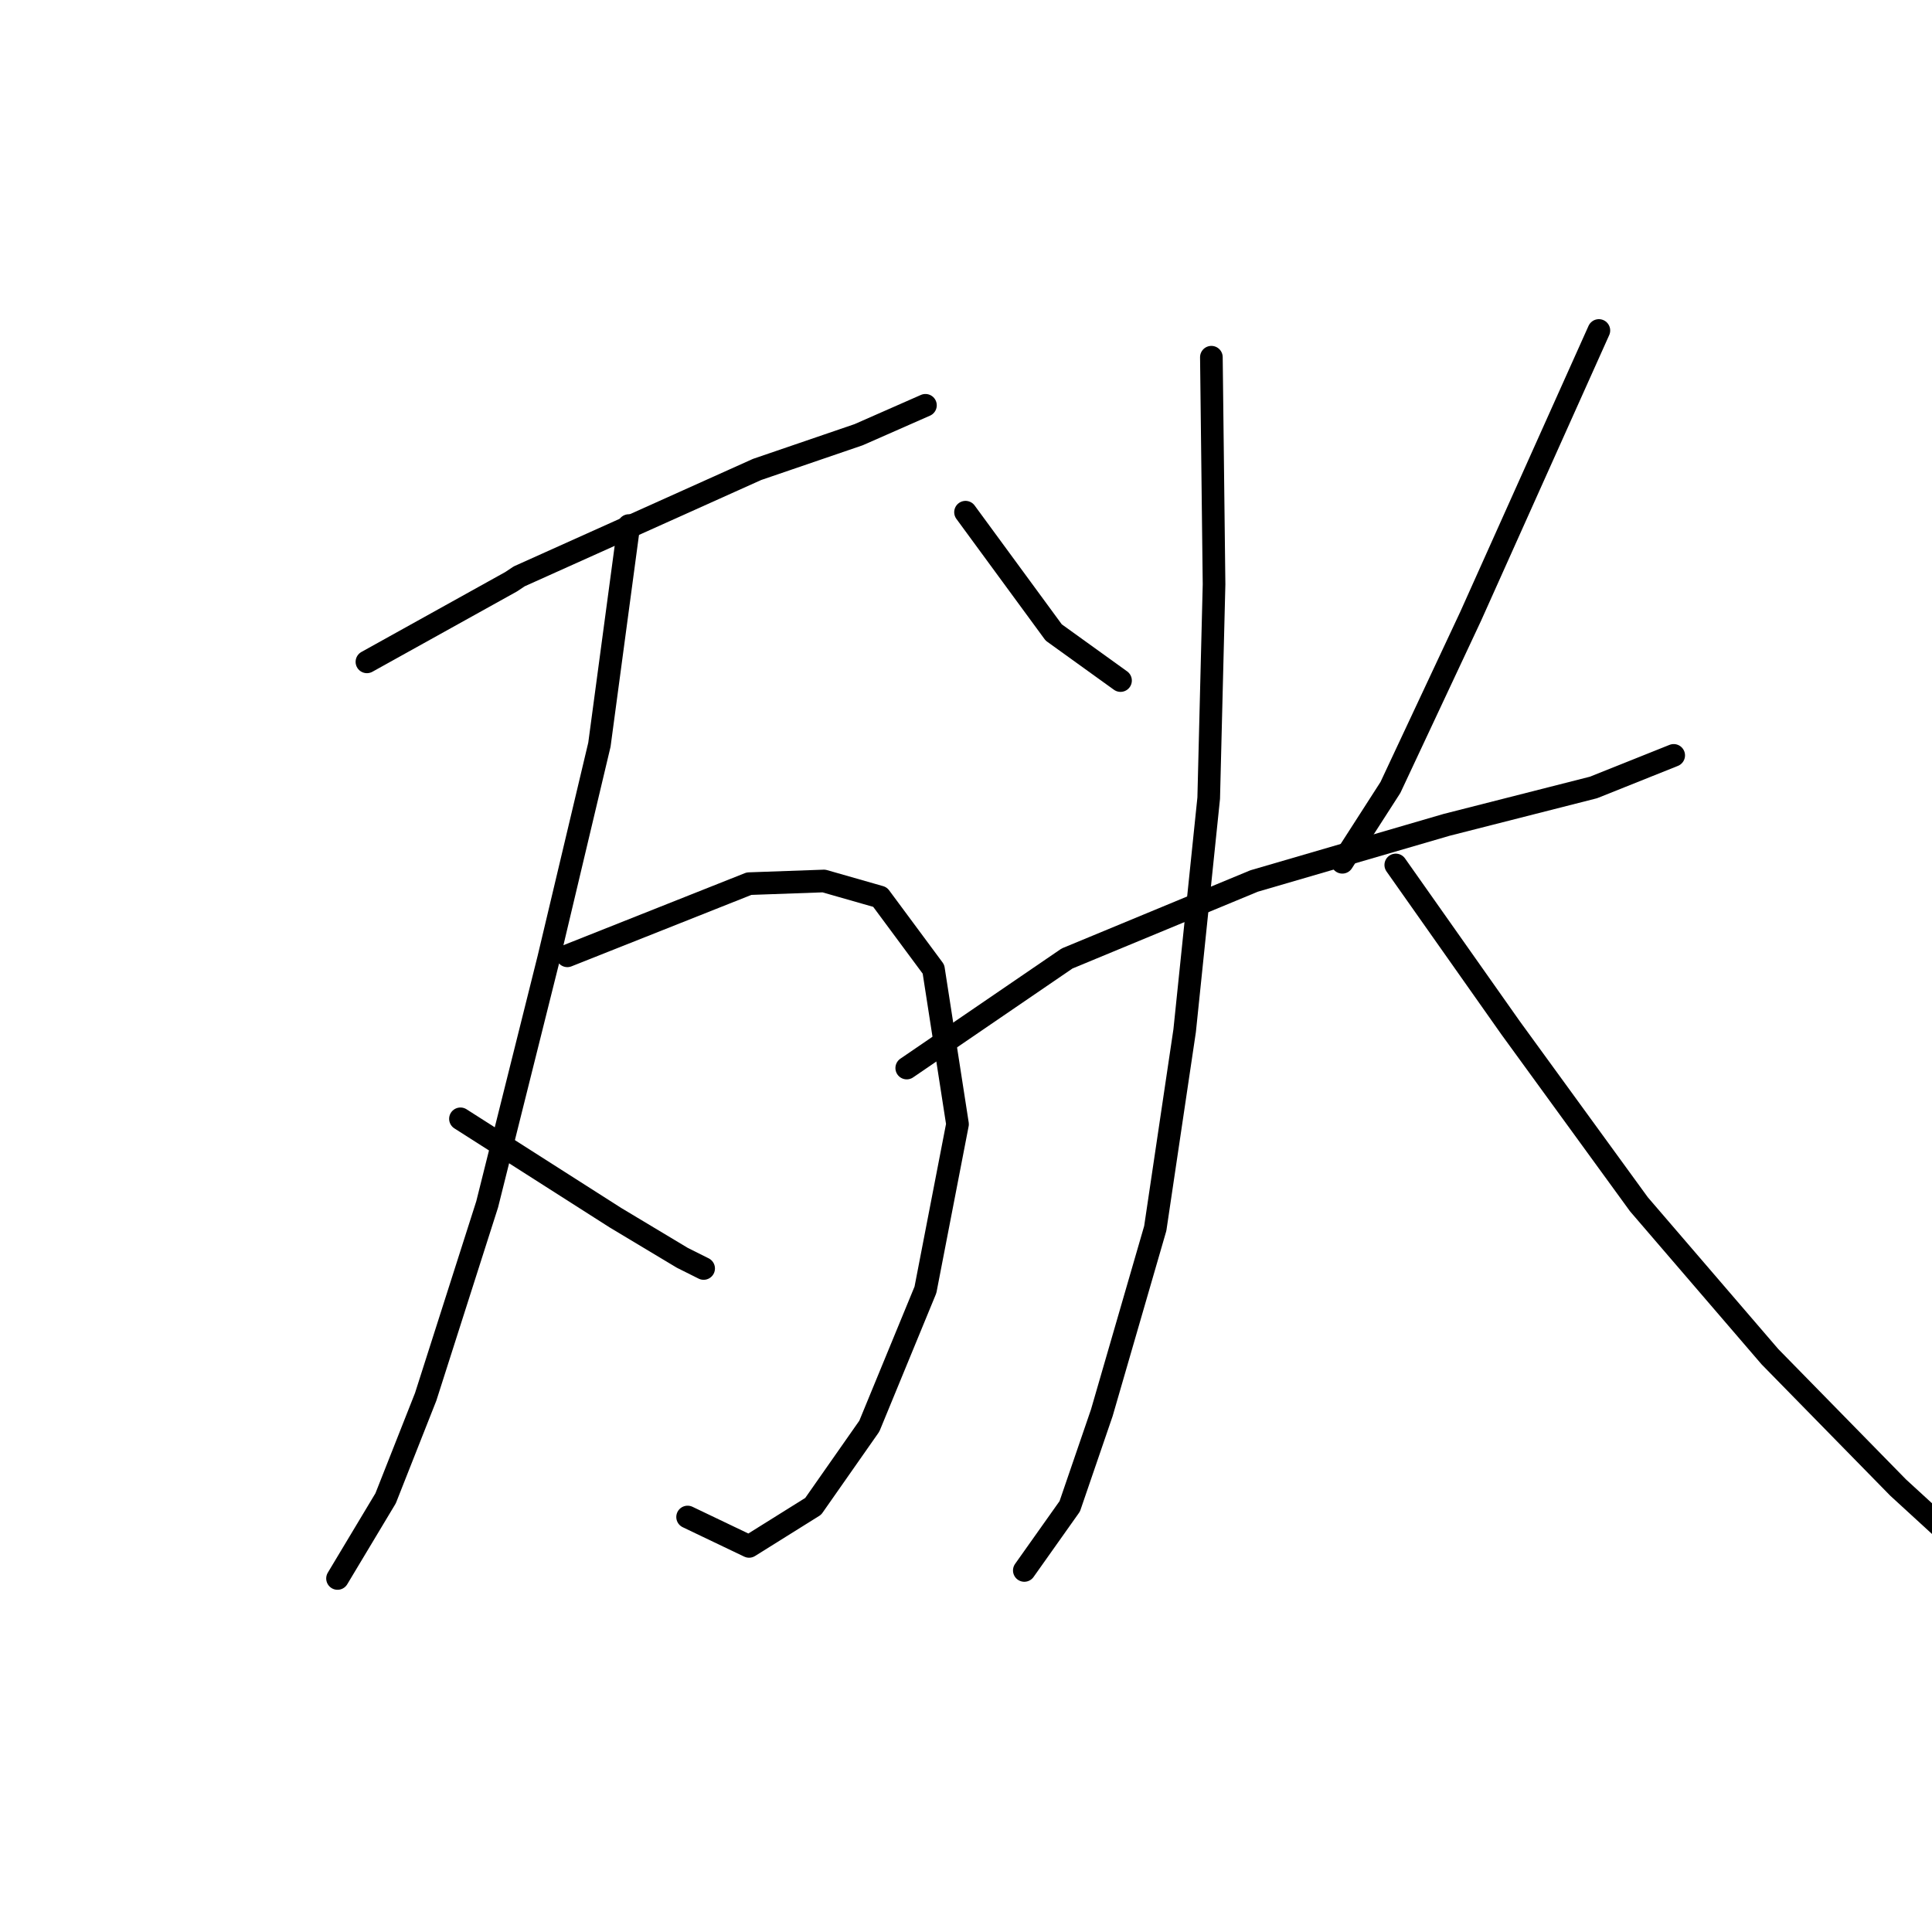 <?xml version="1.0" standalone="no"?>
    <svg width="256" height="256" xmlns="http://www.w3.org/2000/svg" version="1.1">
    <polyline stroke="black" stroke-width="3" stroke-linecap="round" fill="transparent" stroke-linejoin="round" points="48.619 87.699 67.74 77.076 68.802 76.368 100.317 62.204 113.773 57.601 122.626 53.705 122.626 53.705 " />
        <polyline stroke="black" stroke-width="3" stroke-linecap="round" fill="transparent" stroke-linejoin="round" points="75.176 126.65 99.255 117.089 109.17 116.735 116.606 118.86 123.688 128.421 126.875 148.958 122.626 170.912 115.19 188.972 107.753 199.595 99.255 204.906 91.111 201.011 91.111 201.011 " />
        <polyline stroke="black" stroke-width="3" stroke-linecap="round" fill="transparent" stroke-linejoin="round" points="83.321 69.64 79.425 98.676 72.698 127.004 64.553 159.581 56.409 185.077 51.097 198.532 44.724 209.155 44.724 209.155 " />
        <polyline stroke="black" stroke-width="3" stroke-linecap="round" fill="transparent" stroke-linejoin="round" points="61.012 148.25 81.55 161.352 90.403 166.663 93.235 168.08 93.235 168.08 " />
        <polyline stroke="black" stroke-width="3" stroke-linecap="round" fill="transparent" stroke-linejoin="round" points="127.937 67.869 139.622 83.804 148.475 90.178 148.475 90.178 " />
        <polyline stroke="black" stroke-width="3" stroke-linecap="round" fill="transparent" stroke-linejoin="round" points="211.859 43.791 194.862 81.679 184.239 104.342 177.865 114.257 177.865 114.257 " />
        <polyline stroke="black" stroke-width="3" stroke-linecap="round" fill="transparent" stroke-linejoin="round" points="120.147 141.522 141.393 127.004 166.18 116.735 191.675 109.299 211.151 104.342 221.774 100.093 221.774 100.093 " />
        <polyline stroke="black" stroke-width="3" stroke-linecap="round" fill="transparent" stroke-linejoin="round" points="160.514 47.332 160.868 77.43 160.16 105.758 156.973 136.565 153.078 162.768 145.996 187.201 141.747 199.595 135.727 208.093 135.727 208.093 " />
        <polyline stroke="black" stroke-width="3" stroke-linecap="round" fill="transparent" stroke-linejoin="round" points="184.947 114.611 200.173 136.211 217.17 159.581 234.521 179.765 251.518 197.116 260.016 204.906 260.016 204.906 " />
        </svg>